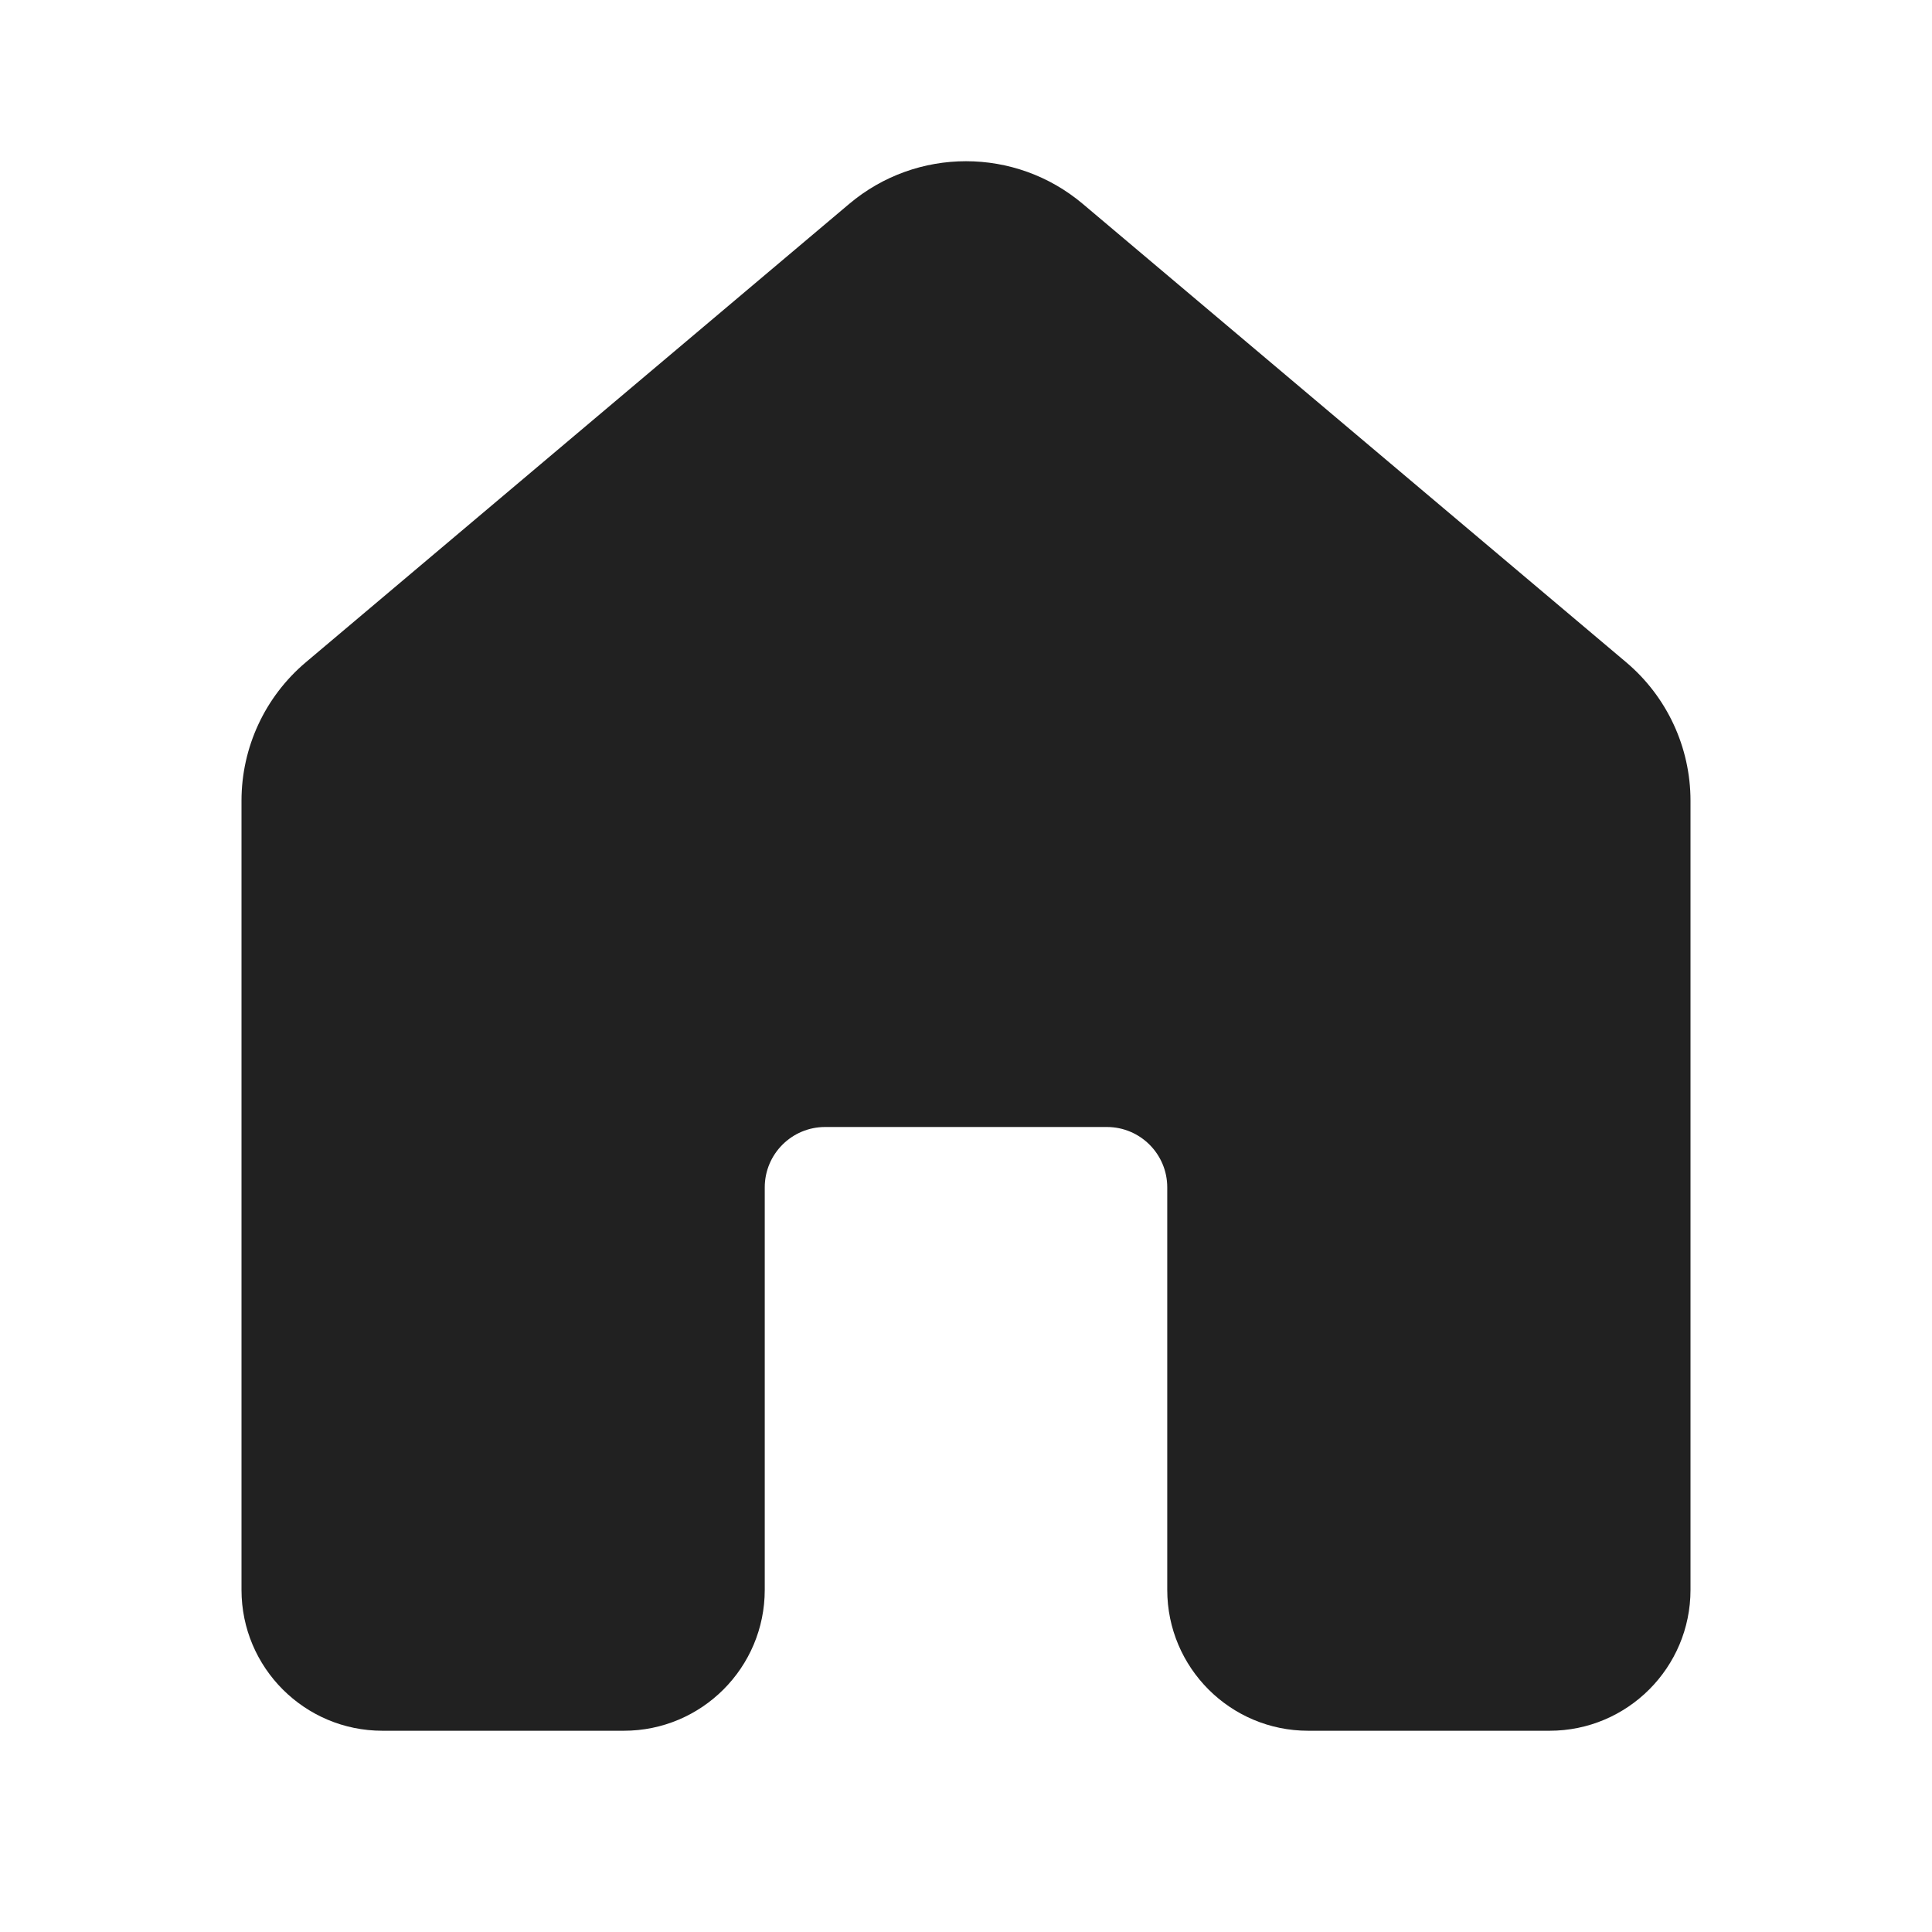 <?xml version="1.0" encoding="UTF-8"?>
<svg   viewBox="0 0 24 24" version="1.1" xmlns="http://www.w3.org/2000/svg" xmlns:xlink="http://www.w3.org/1999/xlink">
    <!-- Generator: Sketch 64 (93537) - https://sketch.com -->
    <title>ic_fluent_home_24_filled</title>
    <desc>Created with Sketch.</desc>
    <g id="🔍-System-Icons" stroke="none" stroke-width="1" fill="none" fill-rule="evenodd">
        <g id="ic_fluent_home_24_filled" fill="#212121" fill-rule="nonzero">
            <path d="M10.549,2.533 C11.387,1.826 12.613,1.826 13.451,2.533 L20.201,8.227 C20.708,8.655 21,9.284 21,9.947 L21,19.75 C21,20.716 20.216,21.5 19.25,21.5 L16.25,21.5 C15.284,21.5 14.5,20.716 14.5,19.75 L14.5,14.75 C14.5,14.336 14.164,14 13.75,14 L10.25,14 C9.836,14 9.5,14.336 9.5,14.75 L9.5,19.75 C9.5,20.716 8.716,21.5 7.75,21.5 L4.75,21.5 C3.784,21.5 3,20.716 3,19.75 L3,9.947 C3,9.284 3.292,8.655 3.799,8.227 L10.549,2.533 Z" id="🎨-Color"></path>
        </g>
    </g>
</svg>
